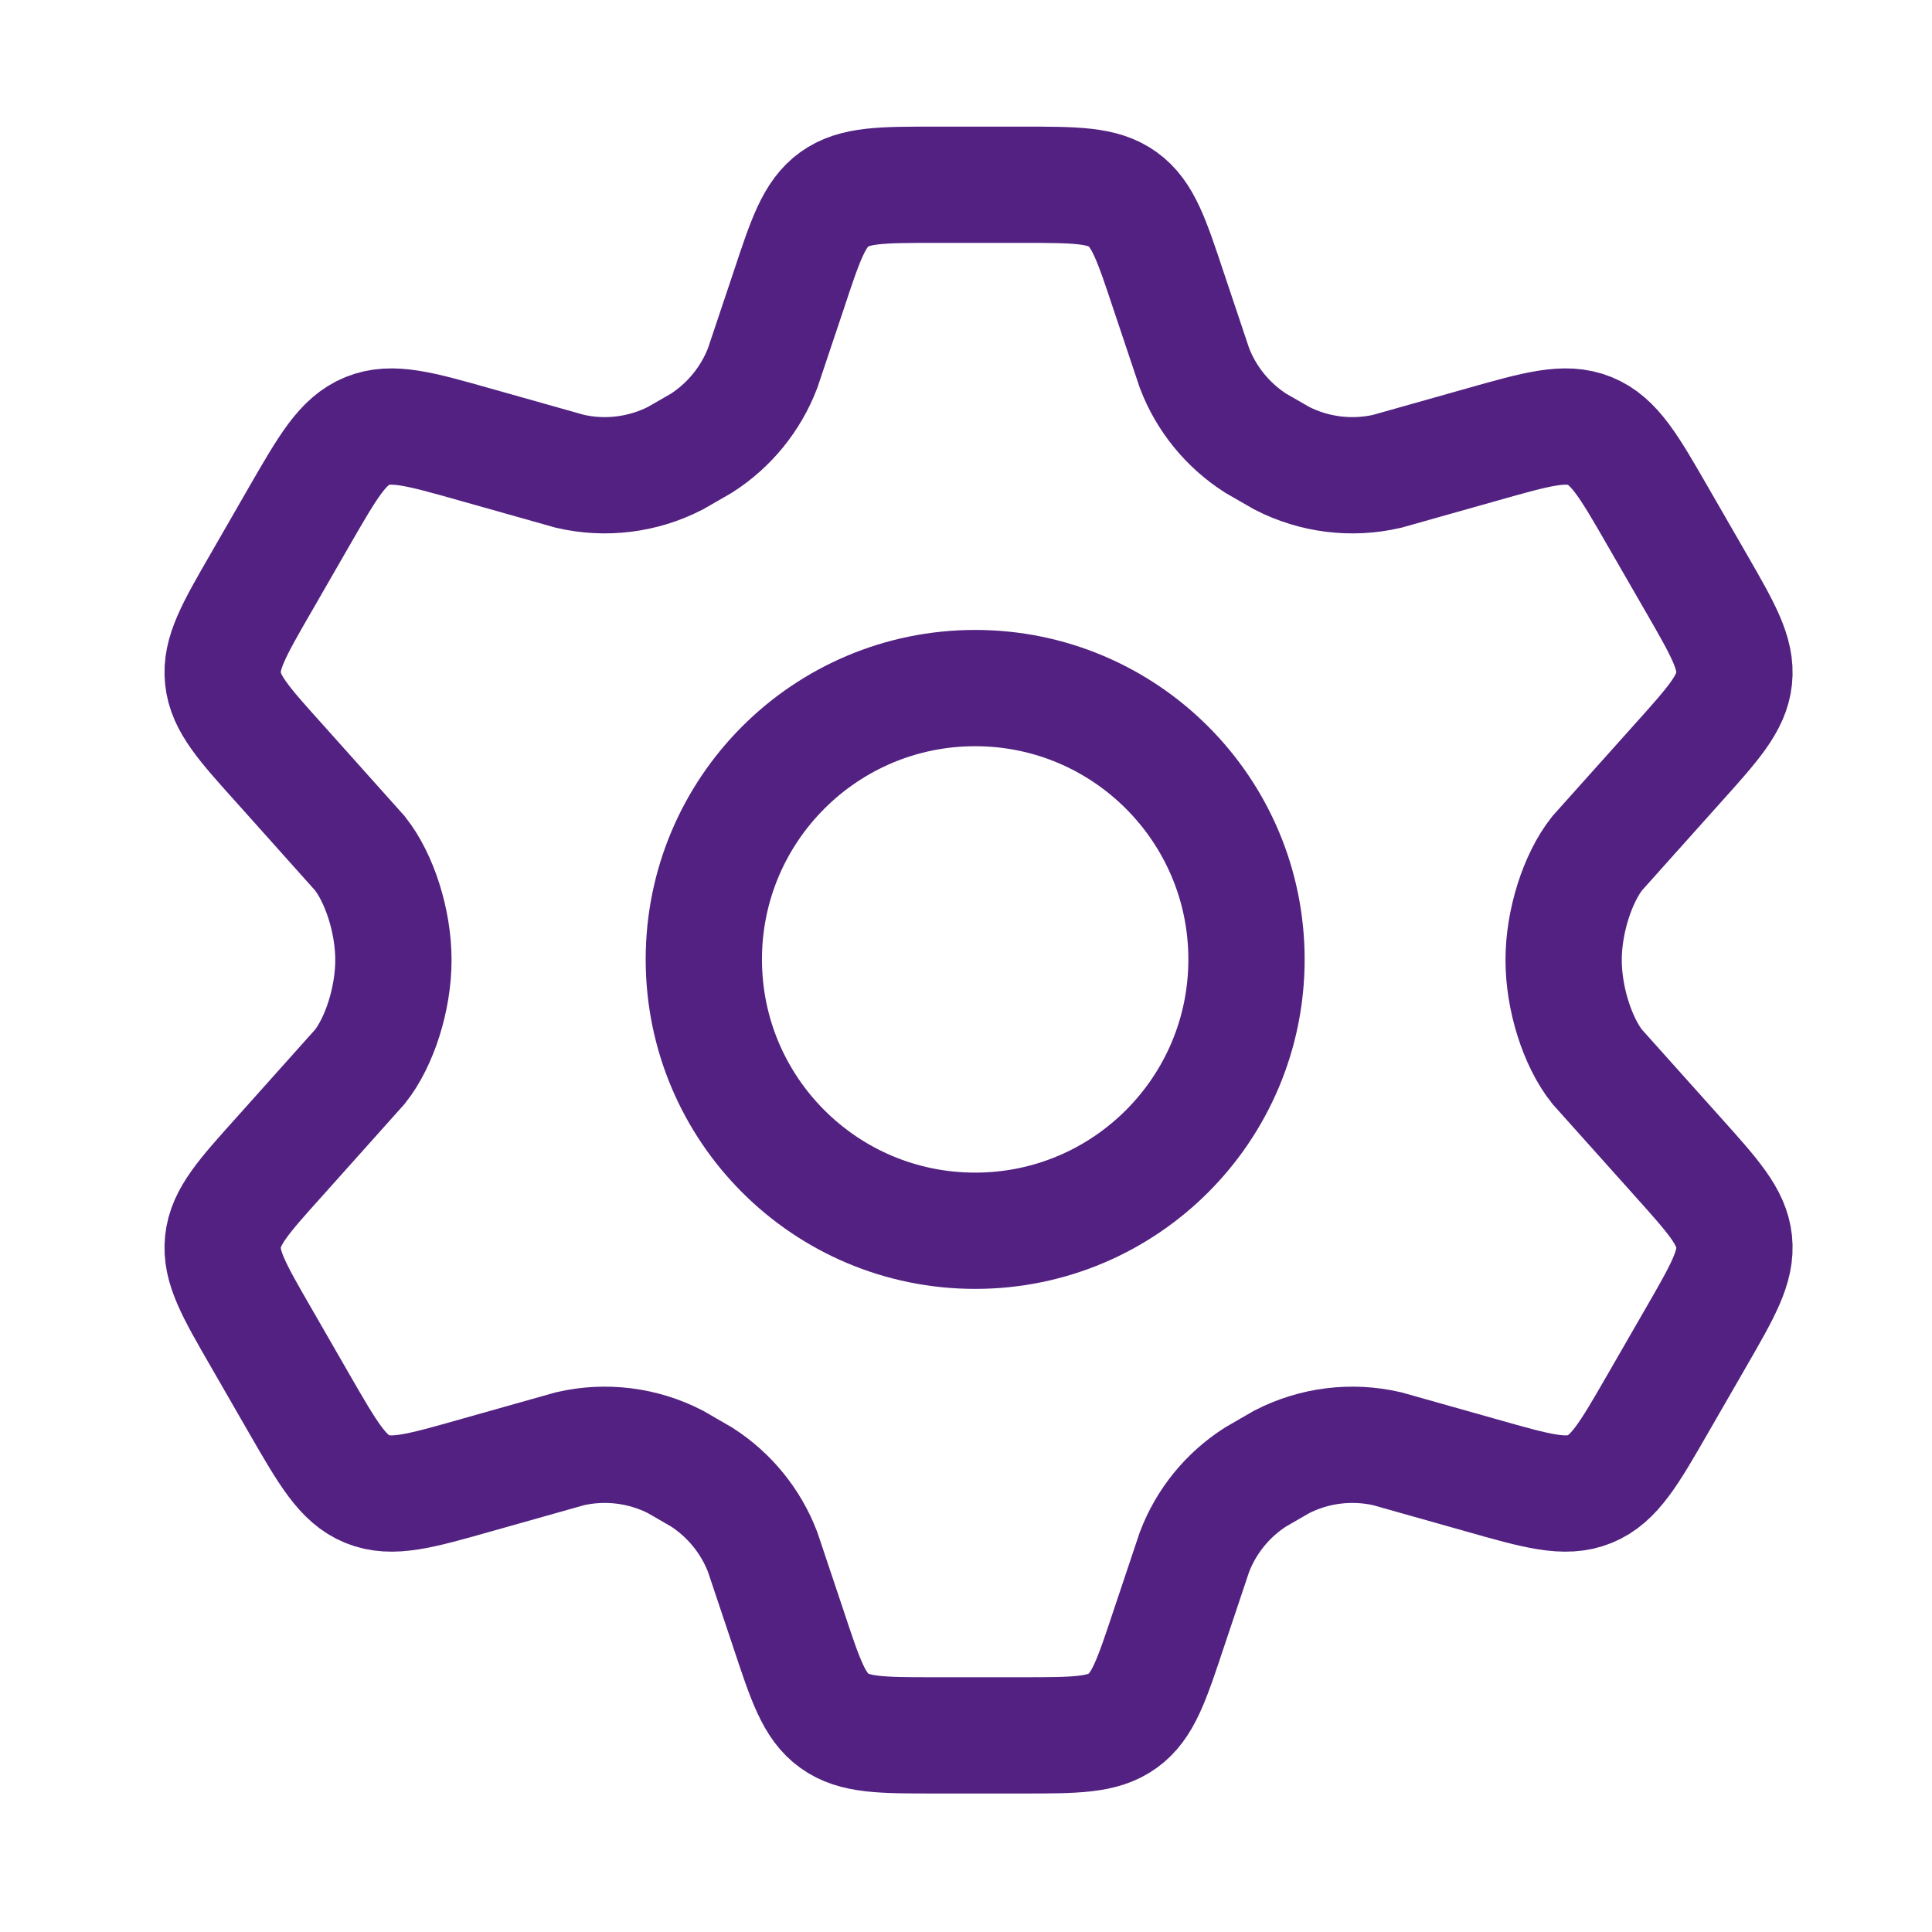 <svg width="27" height="27" viewBox="0 0 27 27" fill="none" xmlns="http://www.w3.org/2000/svg">
<g id="settings-01">
<path id="Vector" d="M23.703 8.144L23.168 7.216C22.764 6.514 22.561 6.163 22.217 6.023C21.873 5.883 21.484 5.994 20.706 6.214L19.384 6.587C18.887 6.701 18.365 6.636 17.912 6.403L17.547 6.193C17.158 5.943 16.858 5.576 16.693 5.144L16.331 4.064C16.093 3.348 15.974 2.991 15.691 2.786C15.408 2.582 15.031 2.582 14.279 2.582H13.071C12.319 2.582 11.943 2.582 11.659 2.786C11.376 2.991 11.257 3.348 11.02 4.064L10.658 5.144C10.492 5.576 10.193 5.943 9.804 6.193L9.439 6.403C8.985 6.636 8.464 6.701 7.967 6.587L6.645 6.214C5.866 5.994 5.477 5.883 5.133 6.023C4.789 6.163 4.587 6.514 4.182 7.216L3.648 8.144C3.268 8.802 3.079 9.131 3.116 9.481C3.152 9.831 3.406 10.114 3.914 10.678L5.031 11.927C5.304 12.273 5.498 12.875 5.498 13.416C5.498 13.958 5.304 14.561 5.031 14.906L3.914 16.155C3.406 16.72 3.152 17.002 3.116 17.352C3.079 17.702 3.268 18.031 3.648 18.689L4.182 19.617C4.587 20.319 4.789 20.67 5.133 20.81C5.477 20.95 5.866 20.84 6.645 20.619L7.967 20.246C8.464 20.132 8.985 20.197 9.439 20.43L9.804 20.641C10.193 20.89 10.492 21.257 10.658 21.689L11.02 22.77C11.257 23.485 11.376 23.843 11.659 24.047C11.943 24.252 12.319 24.252 13.071 24.252H14.279C15.031 24.252 15.408 24.252 15.691 24.047C15.974 23.843 16.093 23.485 16.331 22.77L16.693 21.689C16.858 21.257 17.157 20.89 17.547 20.641L17.912 20.43C18.365 20.197 18.887 20.132 19.384 20.246L20.706 20.619C21.484 20.84 21.873 20.95 22.217 20.81C22.561 20.67 22.764 20.319 23.168 19.617L23.703 18.689C24.082 18.031 24.271 17.702 24.235 17.352C24.198 17.002 23.944 16.72 23.437 16.155L22.319 14.906C22.046 14.561 21.852 13.958 21.852 13.416C21.852 12.875 22.047 12.273 22.319 11.927L23.437 10.678C23.944 10.114 24.198 9.831 24.235 9.481C24.271 9.131 24.082 8.802 23.703 8.144Z" stroke="#532181" stroke-width="1.625" stroke-linecap="round"/>
<path id="Vector_2" d="M17.42 13.408C17.42 15.503 15.722 17.2 13.628 17.2C11.533 17.2 9.836 15.503 9.836 13.408C9.836 11.314 11.533 9.616 13.628 9.616C15.722 9.616 17.42 11.314 17.42 13.408Z" stroke="#532181" stroke-width="1.625"/>
</g>
</svg>

